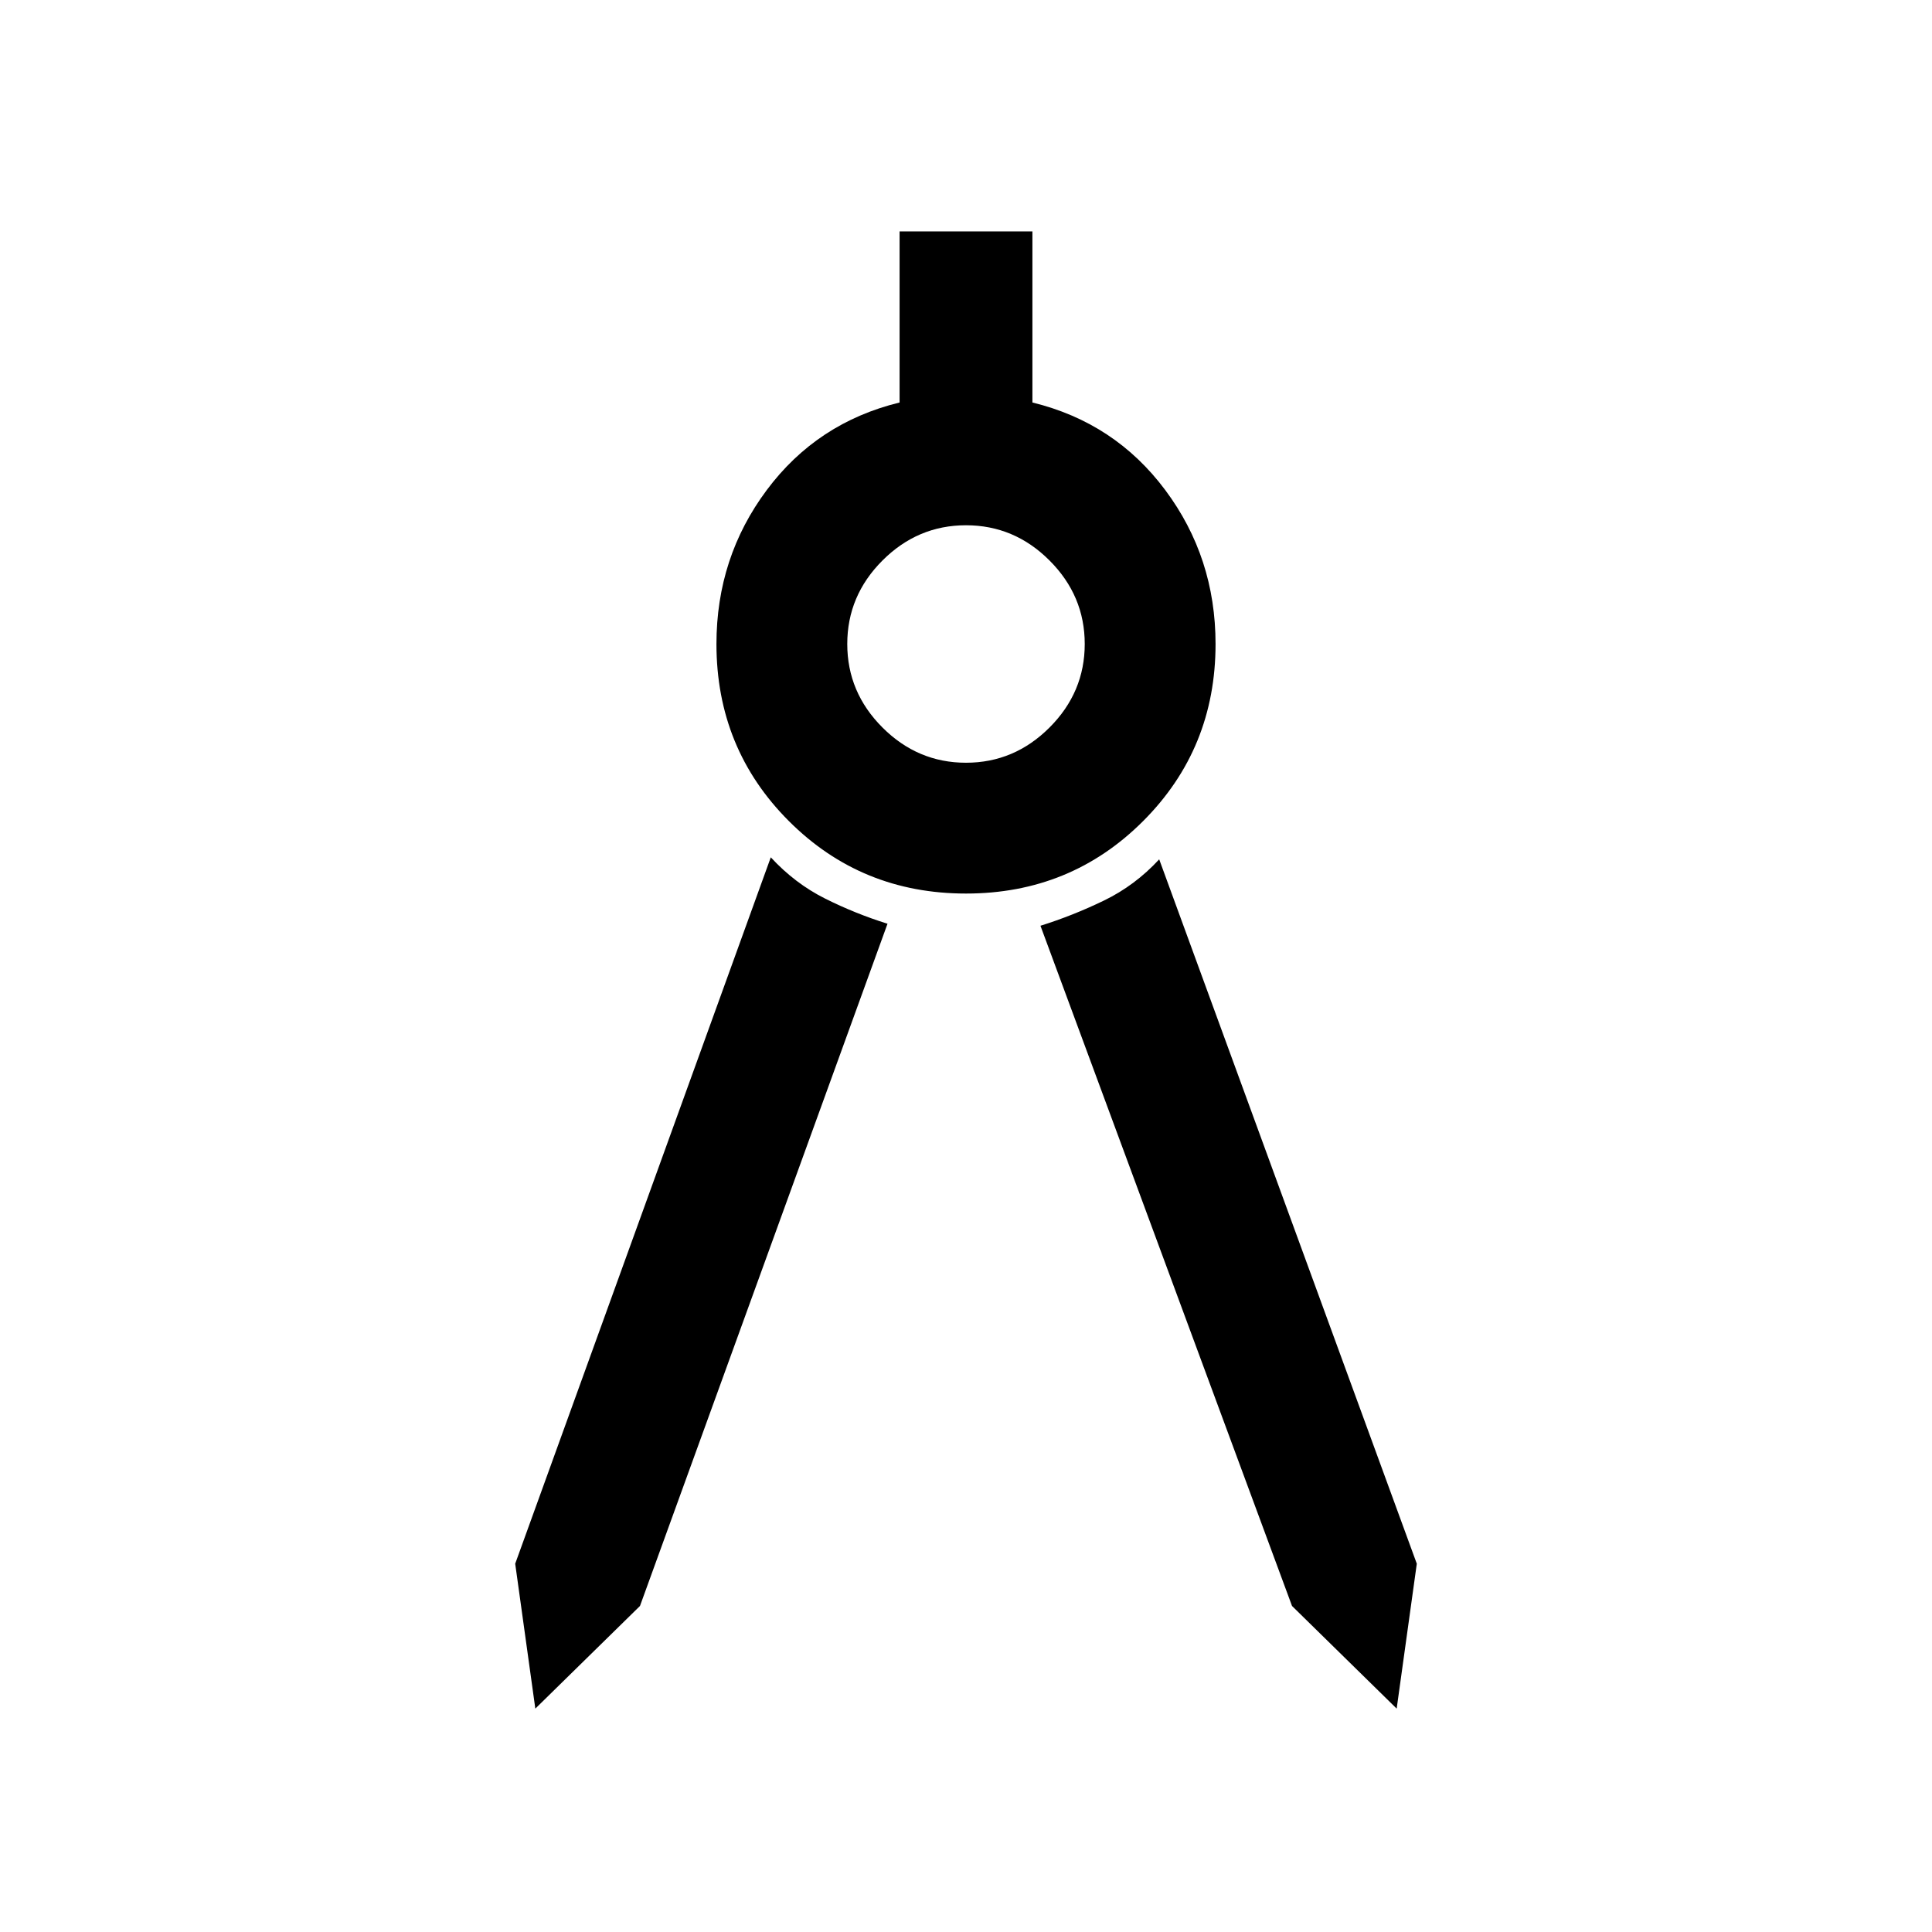 <svg xmlns="http://www.w3.org/2000/svg" height="48" width="48"><path d="M13.3 42.45 12.8 38.85 19.15 21.3Q19.75 21.95 20.5 22.325Q21.25 22.7 22.05 22.95L15.9 39.9ZM34.7 42.45 32.1 39.9 25.85 23Q26.65 22.75 27.425 22.375Q28.2 22 28.8 21.35L35.2 38.85ZM24 22.2Q21.4 22.2 19.6 20.4Q17.8 18.6 17.8 16Q17.8 13.85 19.05 12.175Q20.3 10.5 22.35 10V5.75H25.65V10Q27.7 10.5 28.95 12.175Q30.2 13.85 30.2 16Q30.2 18.6 28.4 20.4Q26.6 22.2 24 22.2ZM24 18.95Q25.2 18.95 26.075 18.075Q26.95 17.2 26.95 16Q26.95 14.8 26.075 13.925Q25.2 13.05 24 13.05Q22.8 13.05 21.925 13.925Q21.05 14.8 21.05 16Q21.05 17.2 21.925 18.075Q22.8 18.95 24 18.95Z"/></svg>